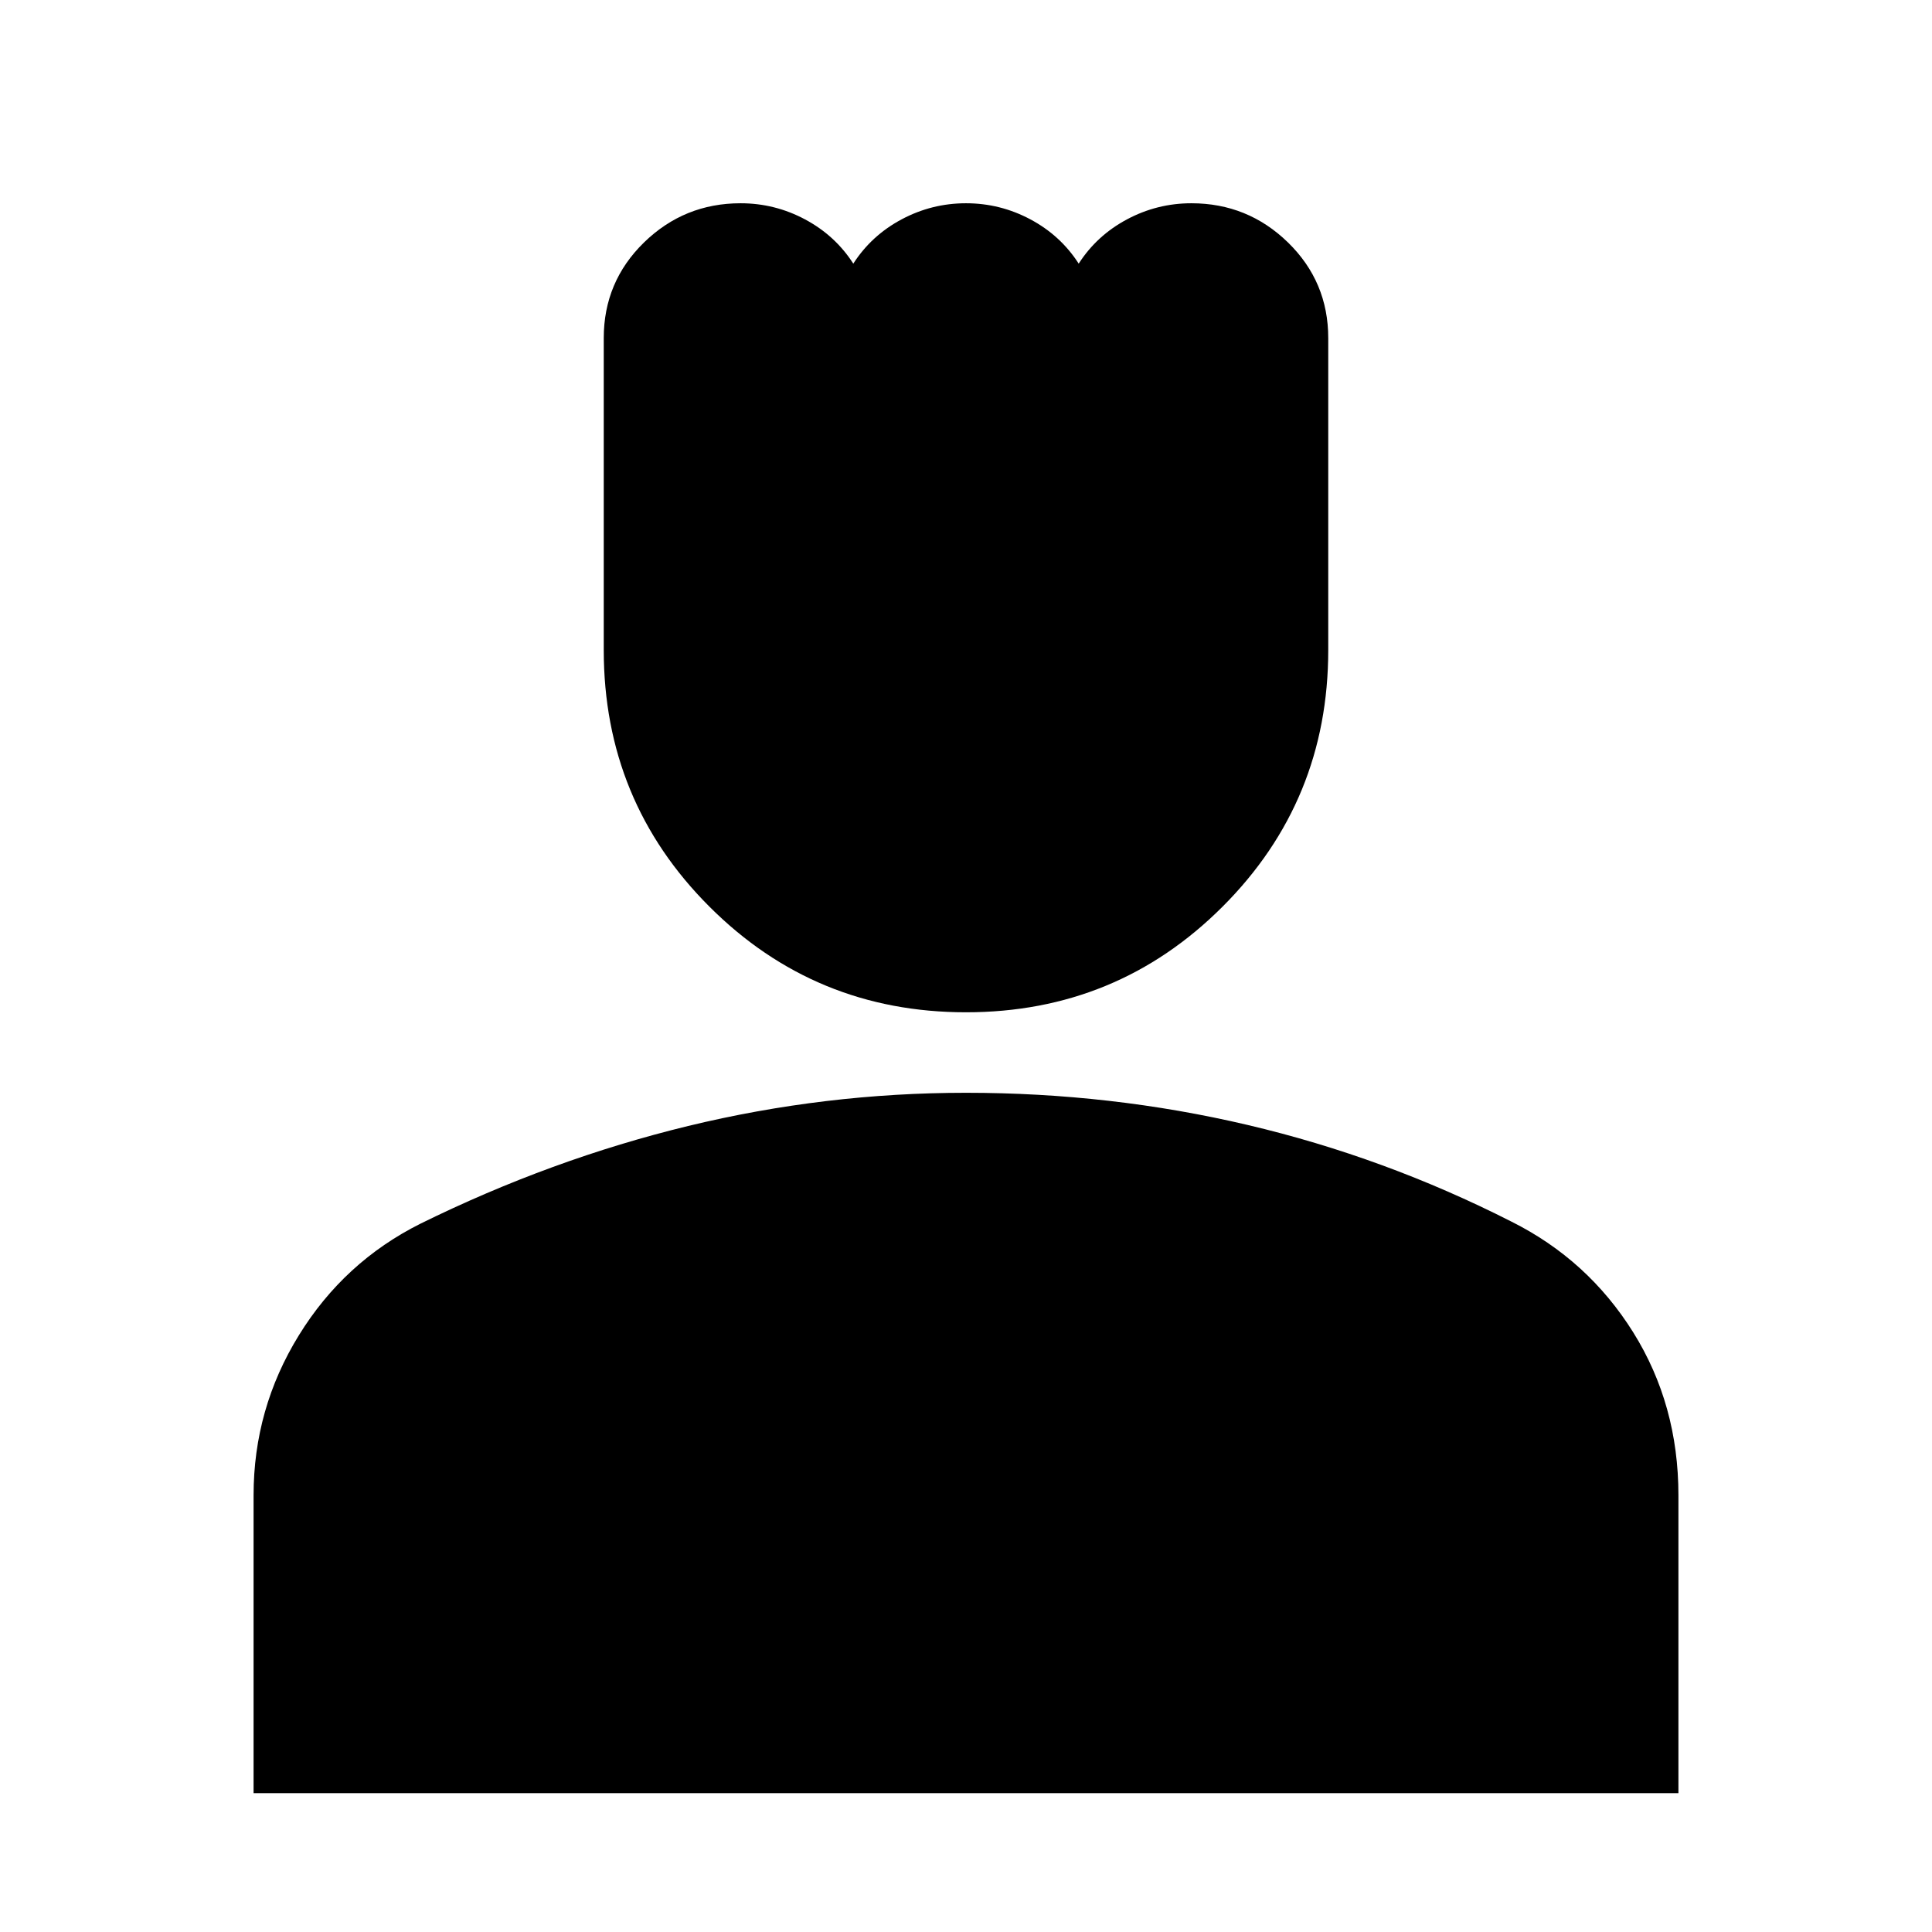 <svg xmlns="http://www.w3.org/2000/svg" height="24" width="24"><path d="M12 12.575q-1.875 0-3.188-1.313Q7.5 9.95 7.5 8.075V4.2q0-.7.5-1.188.5-.487 1.2-.487.425 0 .8.2.375.2.6.55.225-.35.6-.55.375-.2.8-.2.425 0 .8.2.375.2.6.55.225-.35.6-.55.375-.2.8-.2.7 0 1.2.487.5.488.5 1.188v3.875q0 1.875-1.312 3.187-1.313 1.313-3.188 1.313Zm-8.85 9.7v-3.7q0-1.075.563-1.988.562-.912 1.512-1.387 1.625-.8 3.325-1.213 1.7-.412 3.45-.412 1.8 0 3.5.4t3.275 1.2q.95.475 1.513 1.375.562.9.562 2.025v3.7Z"/></svg>